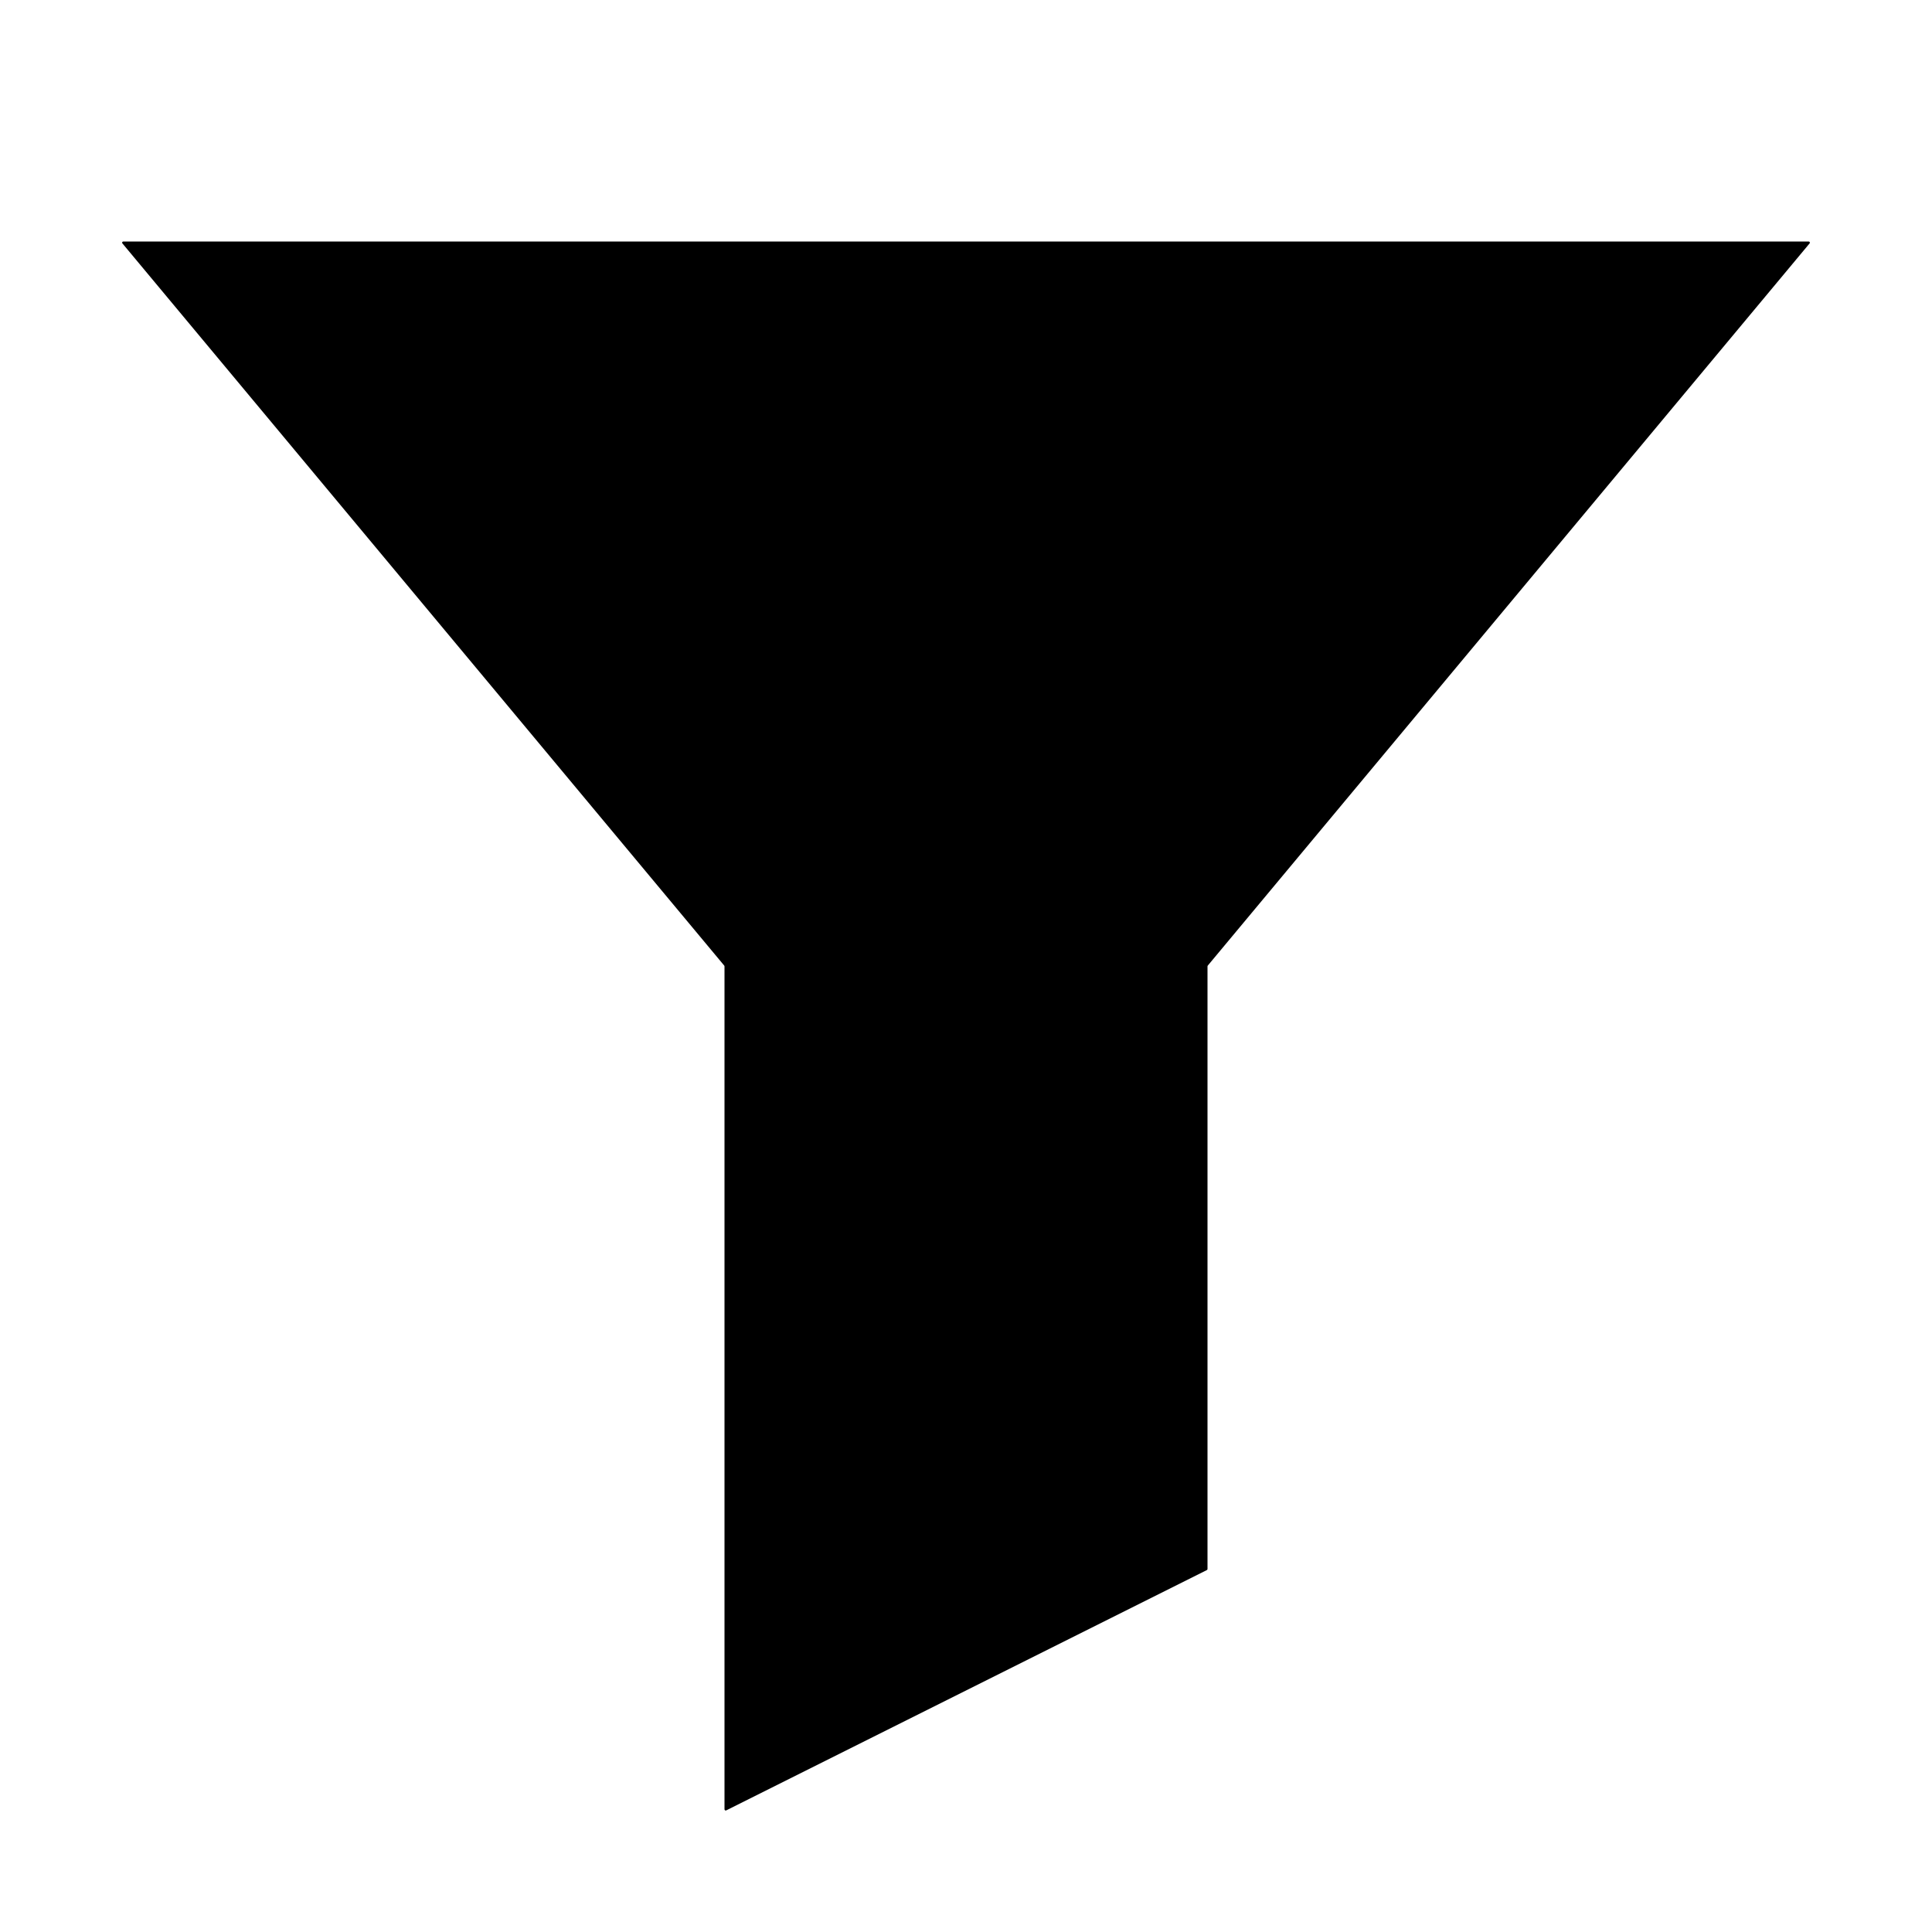 <svg xmlns="http://www.w3.org/2000/svg" viewBox="0 0 16 16">
	<path d="M14.986 2.016C14.992 2.01 14.987 2 14.979 2H1.021C1.013 2 1.008 2.01 1.014 2.016L5.998 7.997C5.999 7.999 6 8.001 6 8.004V14.984C6 14.991 6.008 14.996 6.014 14.993L9.994 13.003C9.998 13.001 10 12.998 10 12.994V8.004C10 8.001 10.001 7.999 10.002 7.997L14.986 2.016Z" />
</svg>
